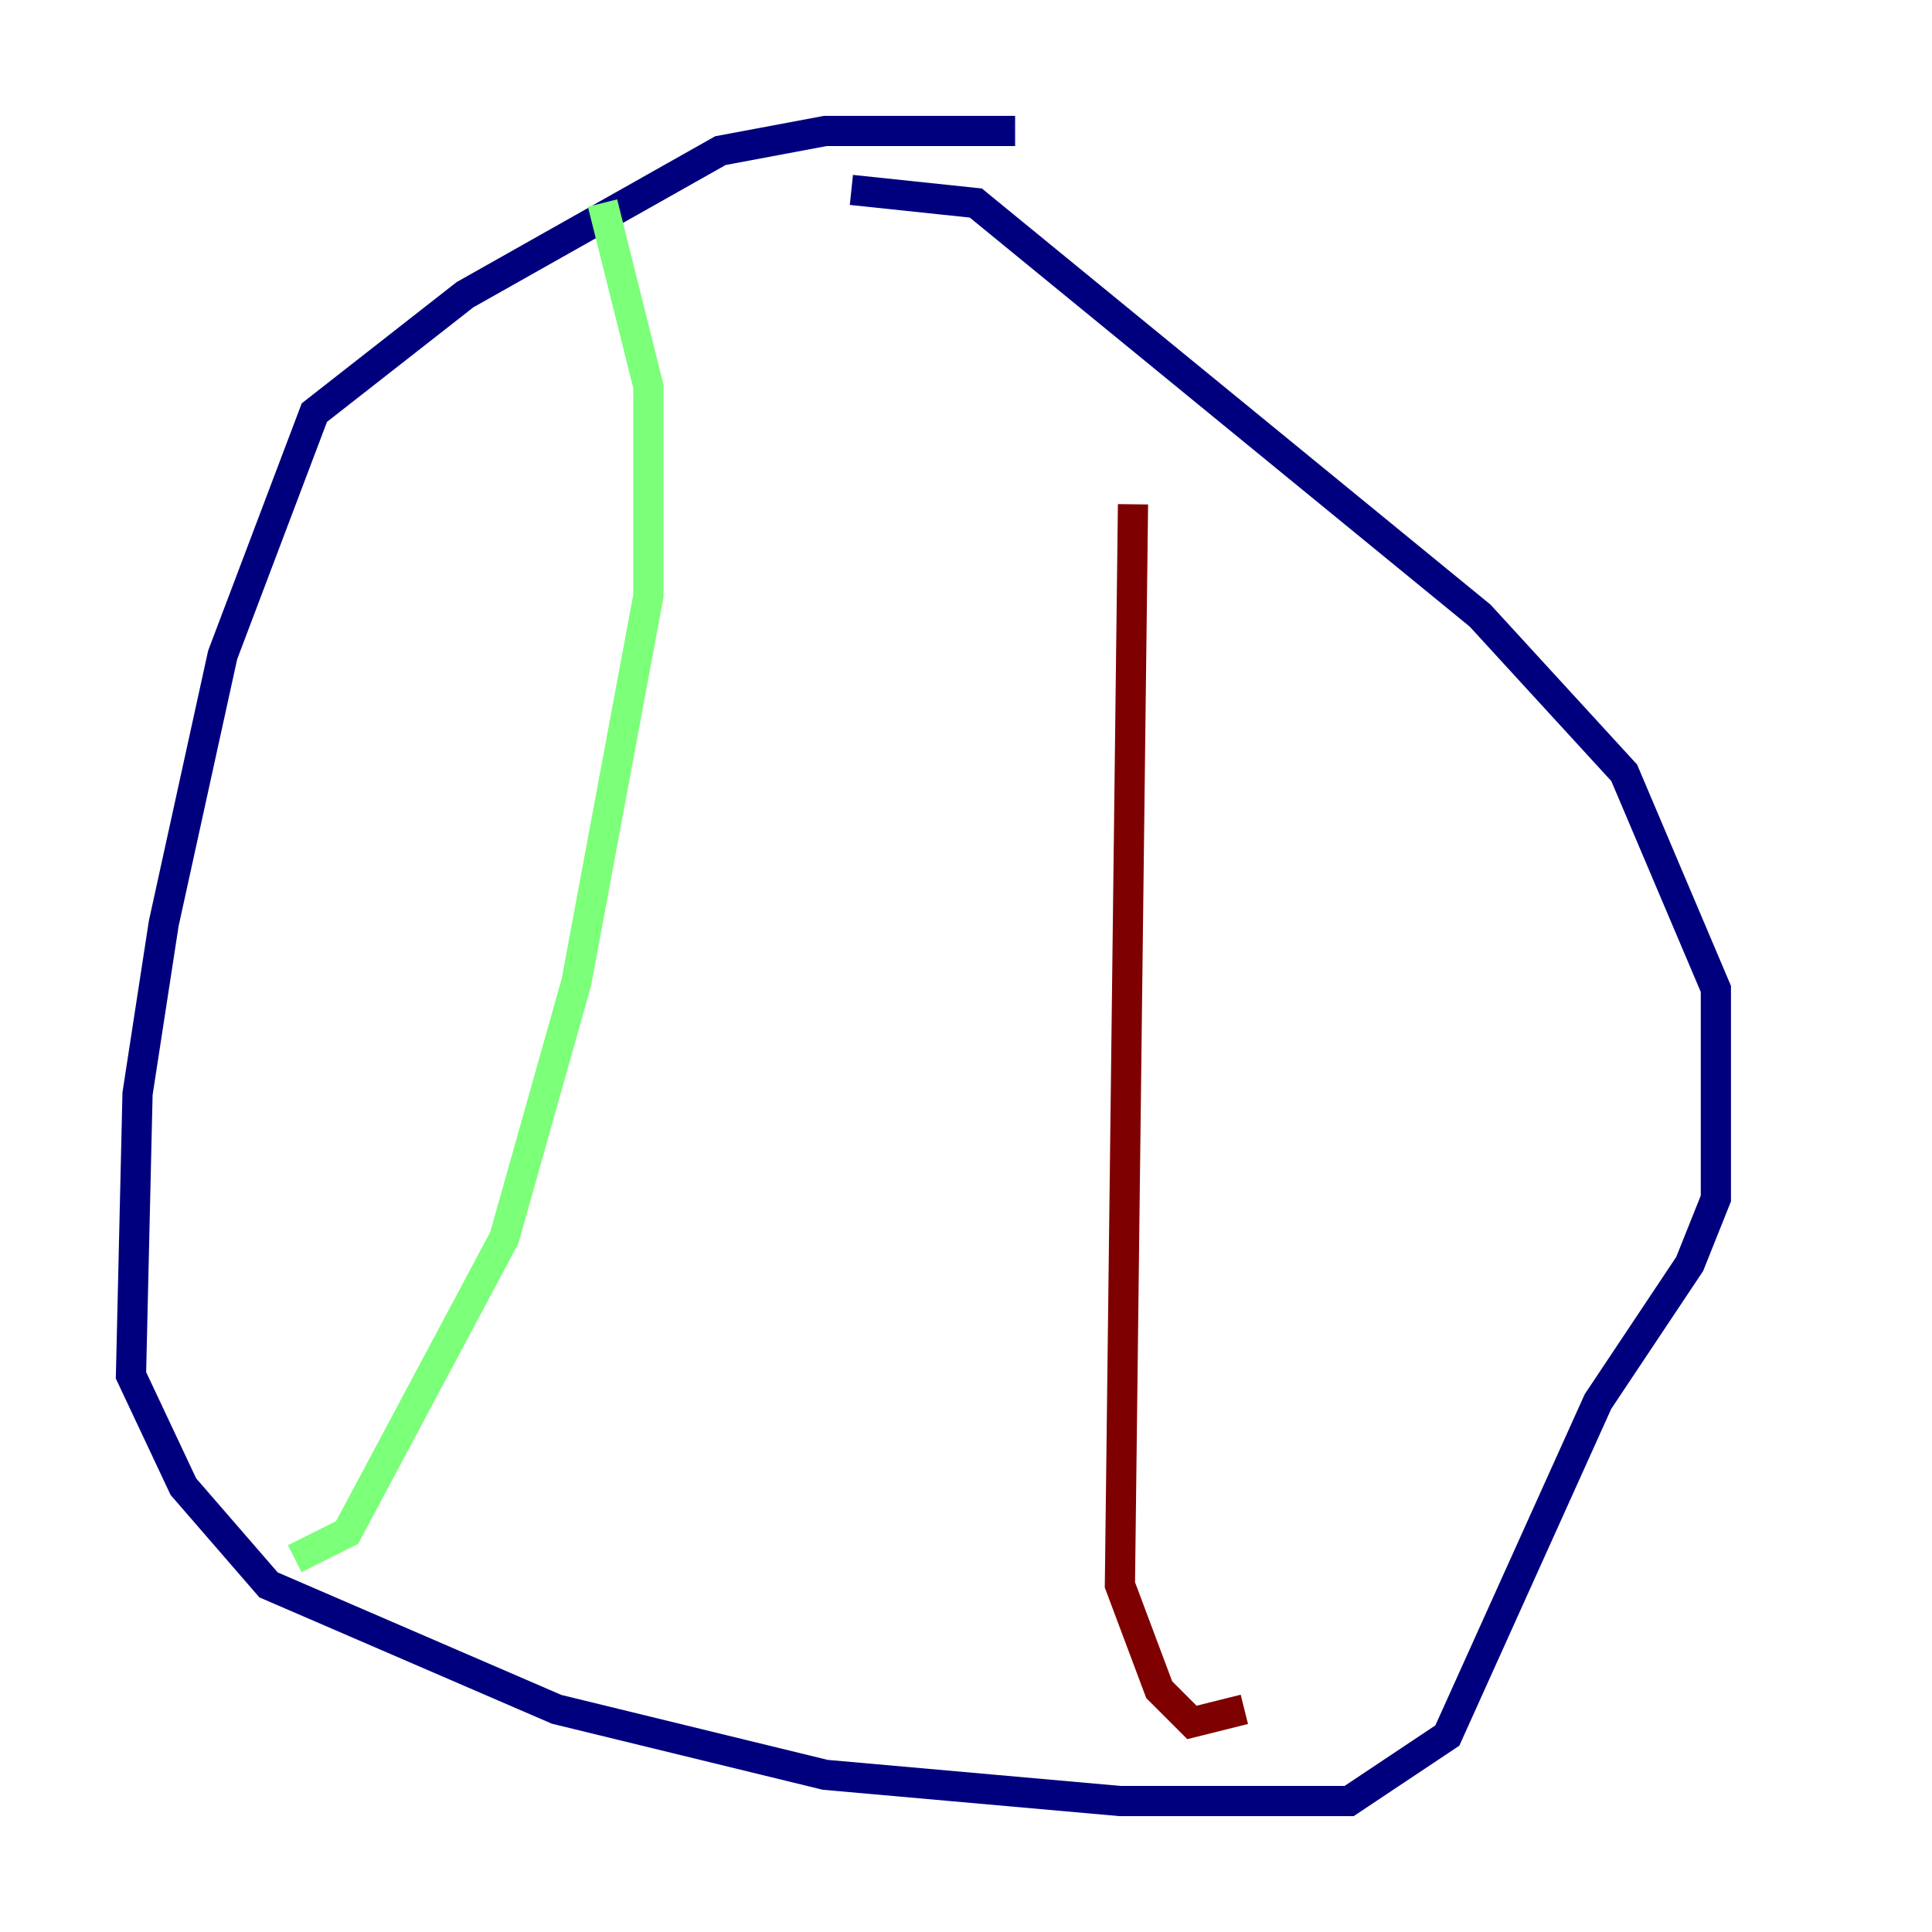 <?xml version="1.0" encoding="utf-8" ?>
<svg baseProfile="tiny" height="128" version="1.2" viewBox="0,0,128,128" width="128" xmlns="http://www.w3.org/2000/svg" xmlns:ev="http://www.w3.org/2001/xml-events" xmlns:xlink="http://www.w3.org/1999/xlink"><defs /><polyline fill="none" points="67.254,8.678 54.671,8.678 47.729,9.98 30.807,19.525 20.827,27.336 14.752,43.39 10.848,61.18 9.112,72.461 8.678,91.119 12.149,98.495 17.79,105.003 36.881,113.248 54.671,117.586 74.197,119.322 89.383,119.322 95.891,114.983 105.871,92.854 111.946,83.742 113.681,79.403 113.681,65.519 107.607,51.2 98.061,40.786 64.651,13.451 56.407,12.583" stroke="#00007f" stroke-width="2" /><polyline fill="none" points="39.919,13.451 42.956,25.6 42.956,39.485 38.183,65.085 33.41,82.007 22.997,101.532 19.525,103.268" stroke="#7cff79" stroke-width="2" /><polyline fill="none" points="75.064,33.41 74.197,105.003 76.8,111.946 78.969,114.115 82.441,113.248" stroke="#7f0000" stroke-width="2" /></svg>